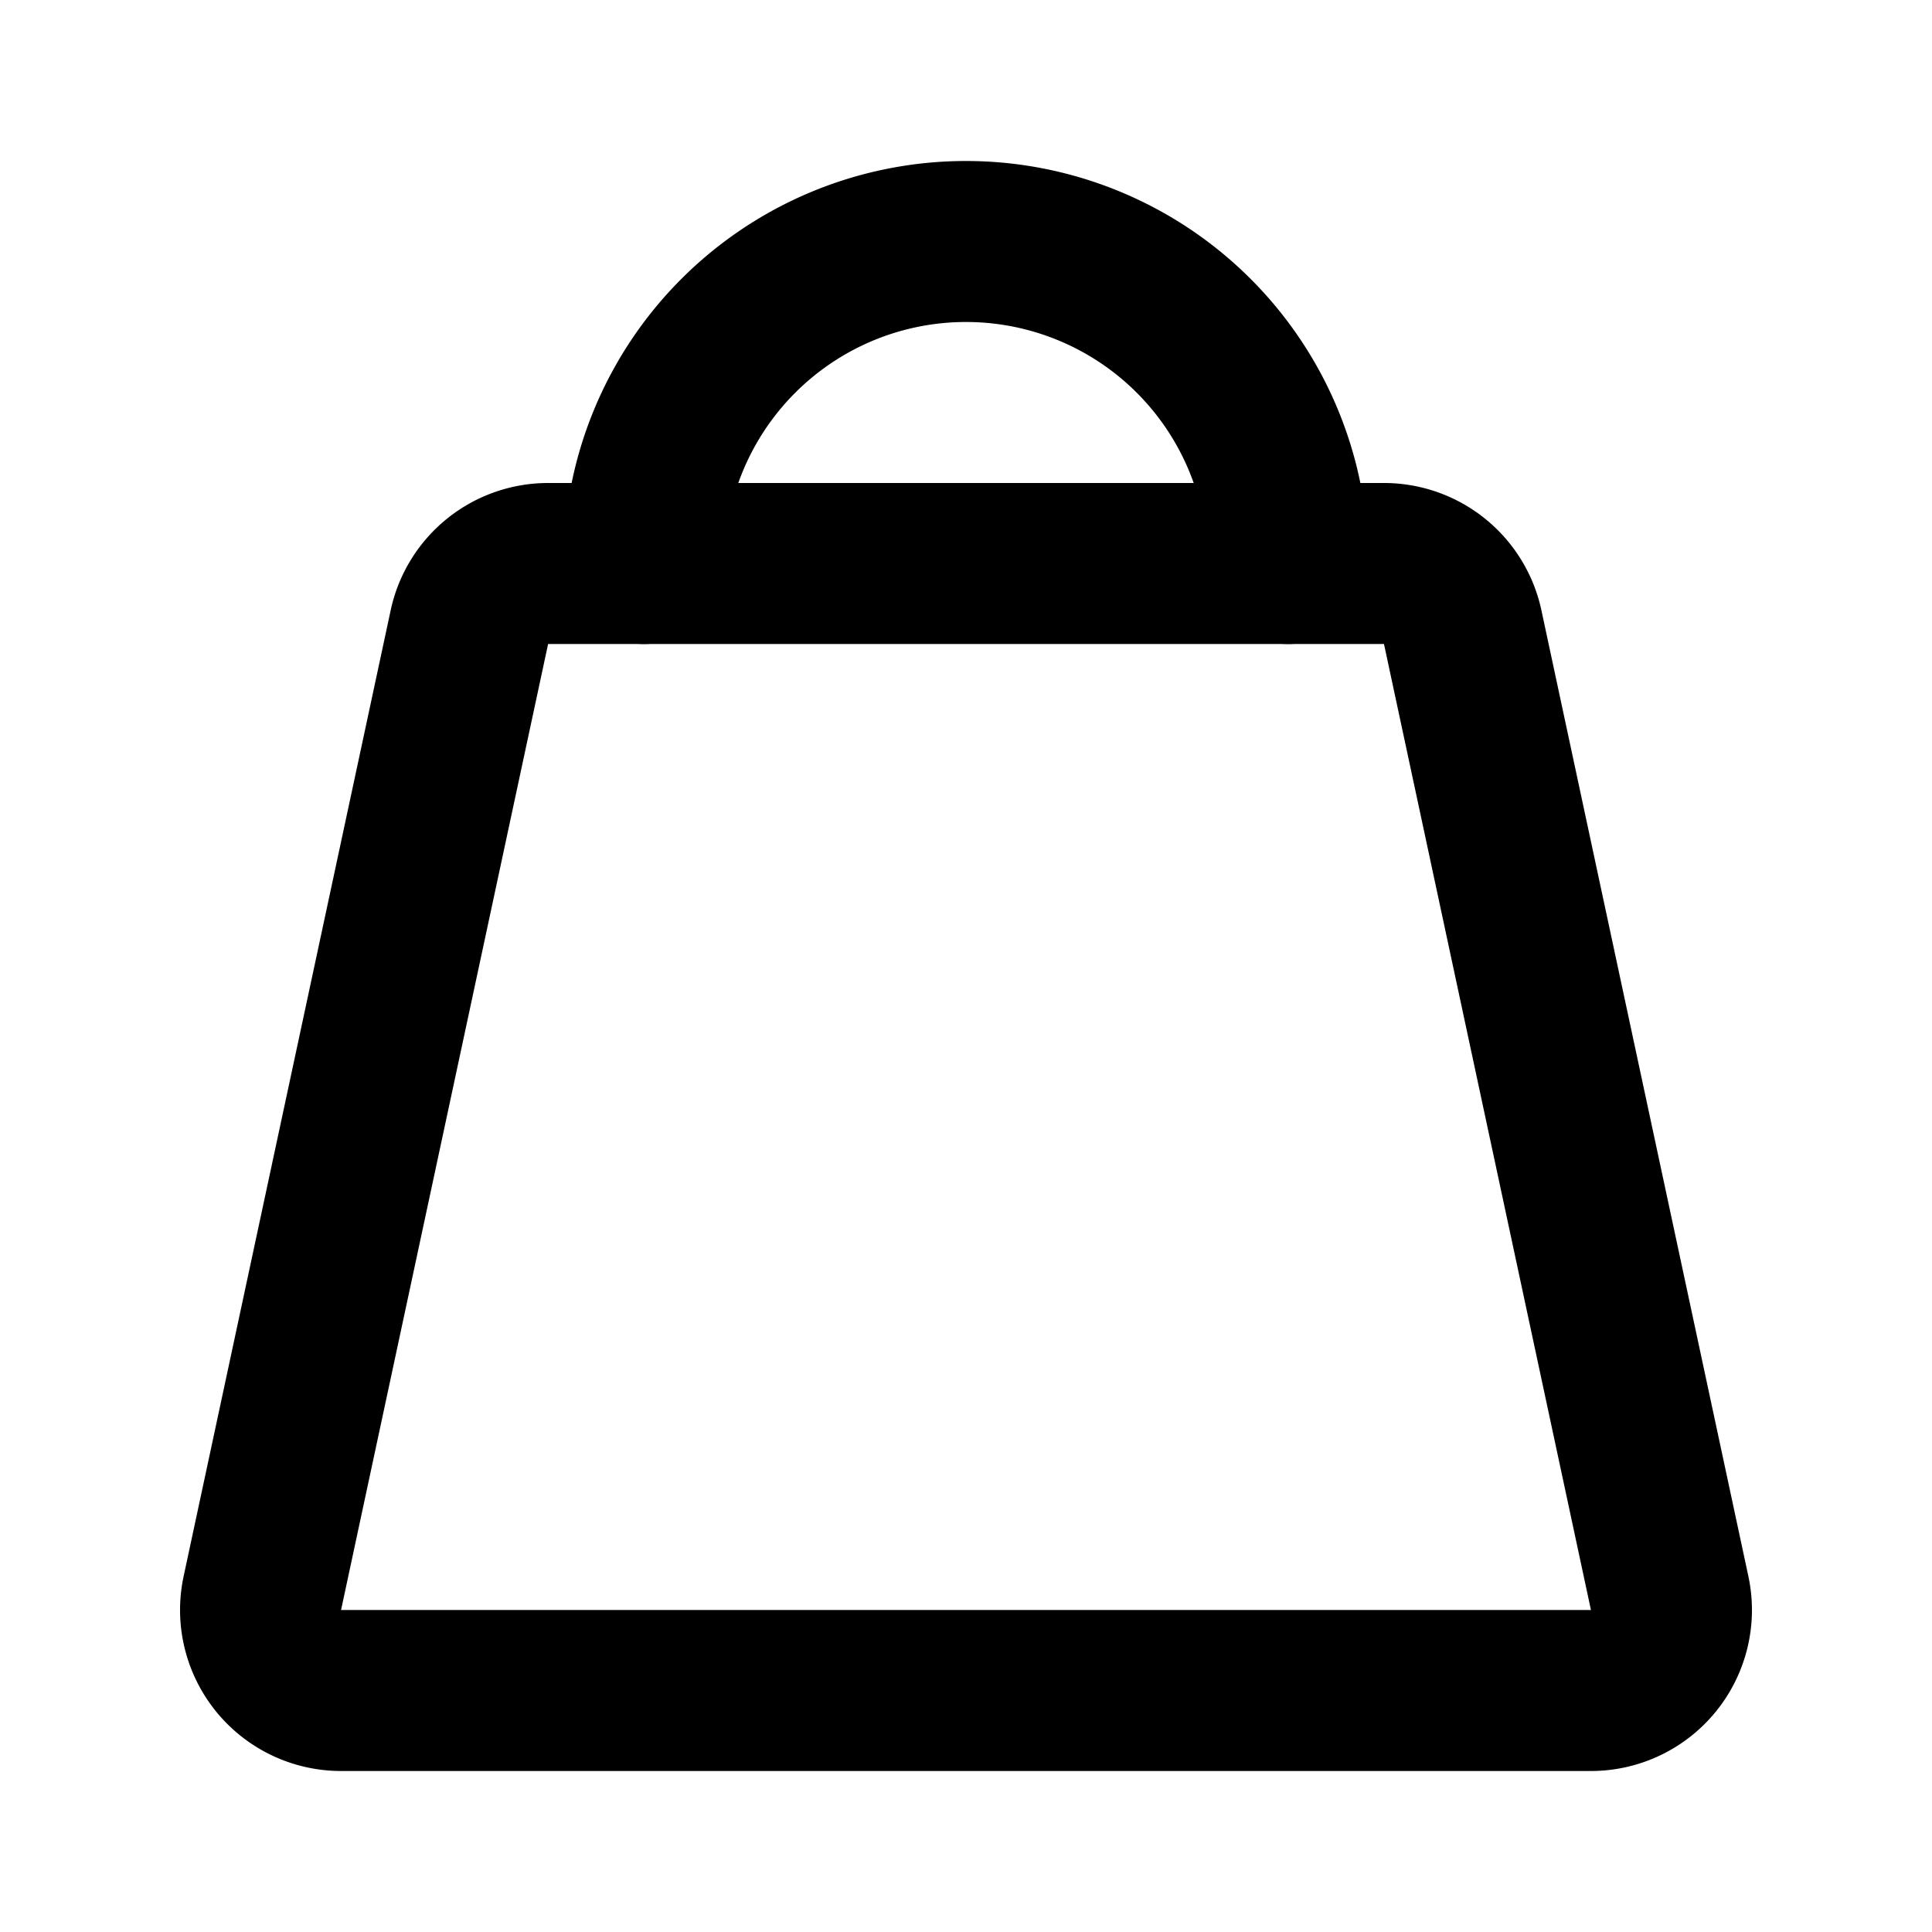 <svg id="Icon_handbag" xmlns="http://www.w3.org/2000/svg" width="24" height="24" viewBox="0 0 24 24">
  <g id="Icon_handbag-2" data-name="Icon_handbag" transform="translate(3 3)">
    <path id="Path" d="M2.594.79A1,1,0,0,1,3.572,0H13.955a1,1,0,0,1,.978.79l2.571,12A1,1,0,0,1,16.526,14H1a1,1,0,0,1-.978-1.21Z" transform="translate(0.237 4)" fill="none" stroke="#000" stroke-linecap="round" stroke-linejoin="round" stroke-miterlimit="10" stroke-width="2"/>
    <path id="Path-2" data-name="Path" d="M8,4A4,4,0,0,0,0,4" transform="translate(5)" fill="none" stroke="#000" stroke-linecap="round" stroke-linejoin="round" stroke-miterlimit="10" stroke-width="2"/>
  </g>
</svg>
